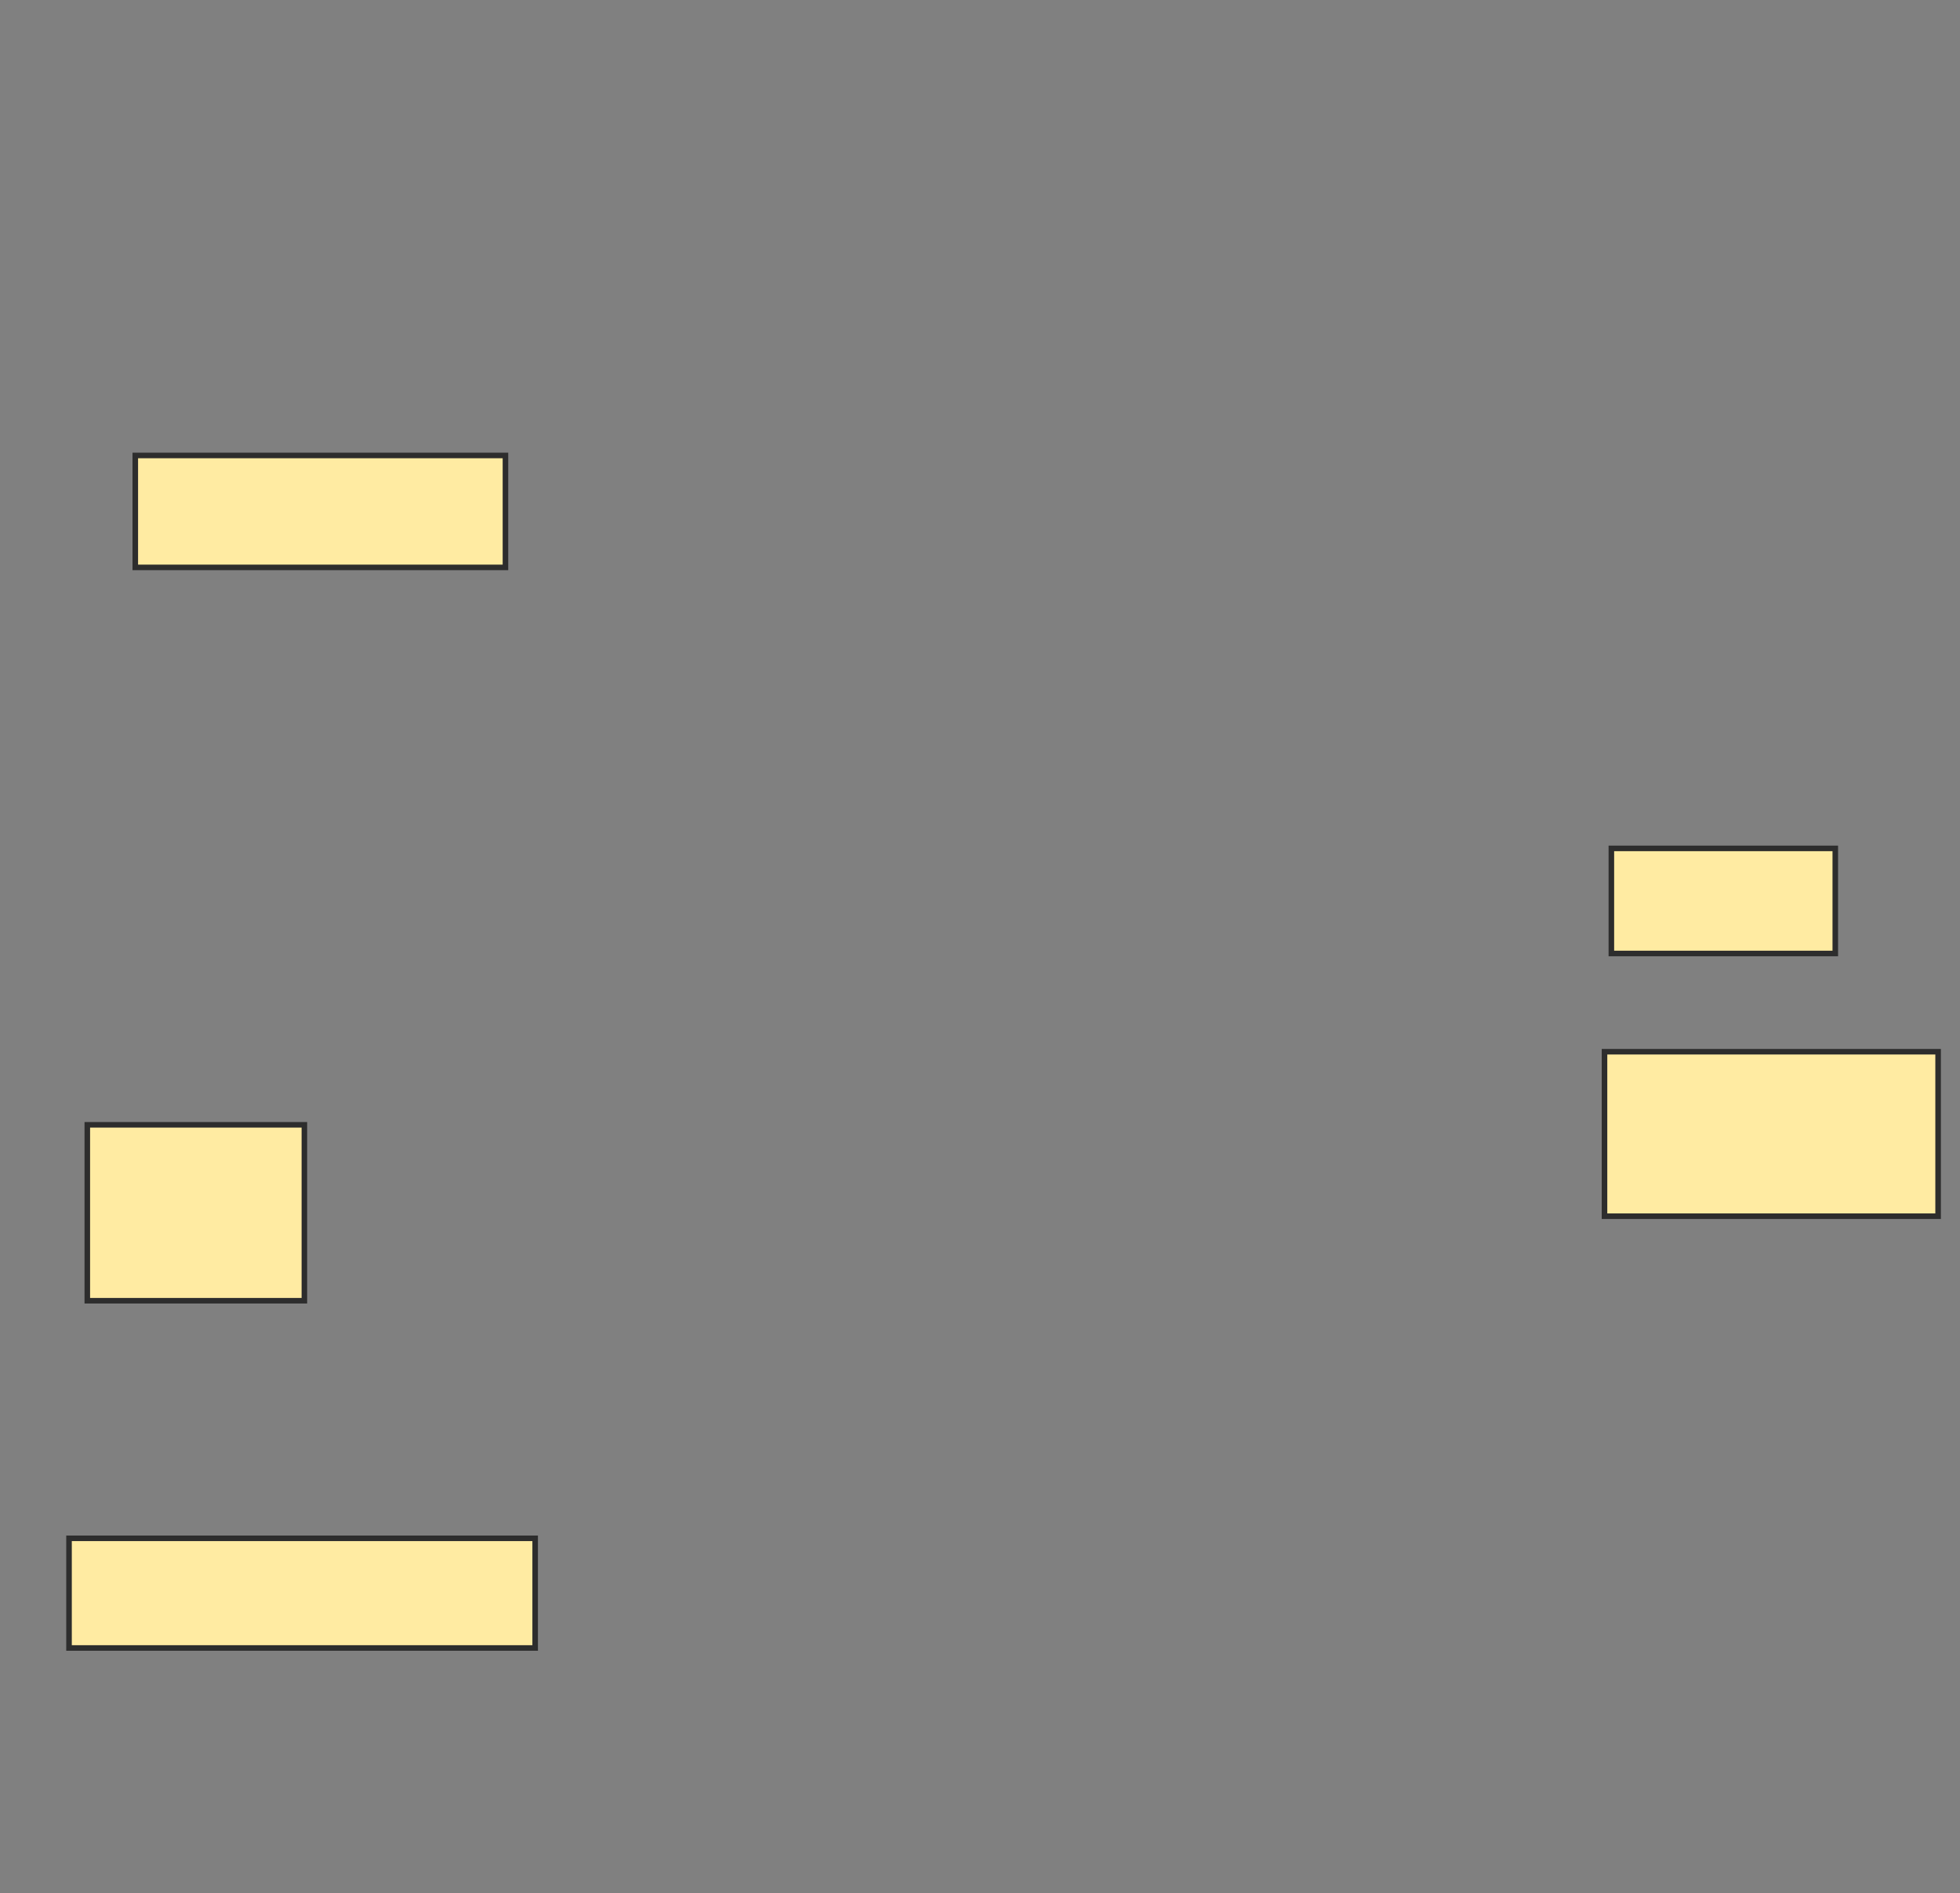 <svg xmlns="http://www.w3.org/2000/svg" width="353" height="341">
 <rect width="100%" height="100%" fill="#808080" stroke="none"/>
 <!-- Created with Image Occlusion Enhanced -->
 <g>
  <title>Labels</title>
 </g>
 <g>
  <title>Masks</title>
  <rect stroke="#2D2D2D" id="11a9253e7eaf432288e91f44cbbbc692-ao-1" height="20.165" width="66.667" y="82.045" x="24.366" fill="#FFEBA2"/>
  <rect id="11a9253e7eaf432288e91f44cbbbc692-ao-2" height="31.687" width="39.095" y="202.621" x="15.724" stroke="#2D2D2D" fill="#FFEBA2"/>
  <rect id="11a9253e7eaf432288e91f44cbbbc692-ao-3" height="19.753" width="83.951" y="277.107" x="12.432" stroke="#2D2D2D" fill="#FFEBA2"/>
  
  <rect id="11a9253e7eaf432288e91f44cbbbc692-ao-5" height="18.93" width="40.329" y="152.827" x="290.21" stroke="#2D2D2D" fill="#FFEBA2"/>
  <rect id="11a9253e7eaf432288e91f44cbbbc692-ao-6" height="29.63" width="60.082" y="189.453" x="288.975" stroke="#2D2D2D" fill="#FFEBA2"/>
 </g>
</svg>